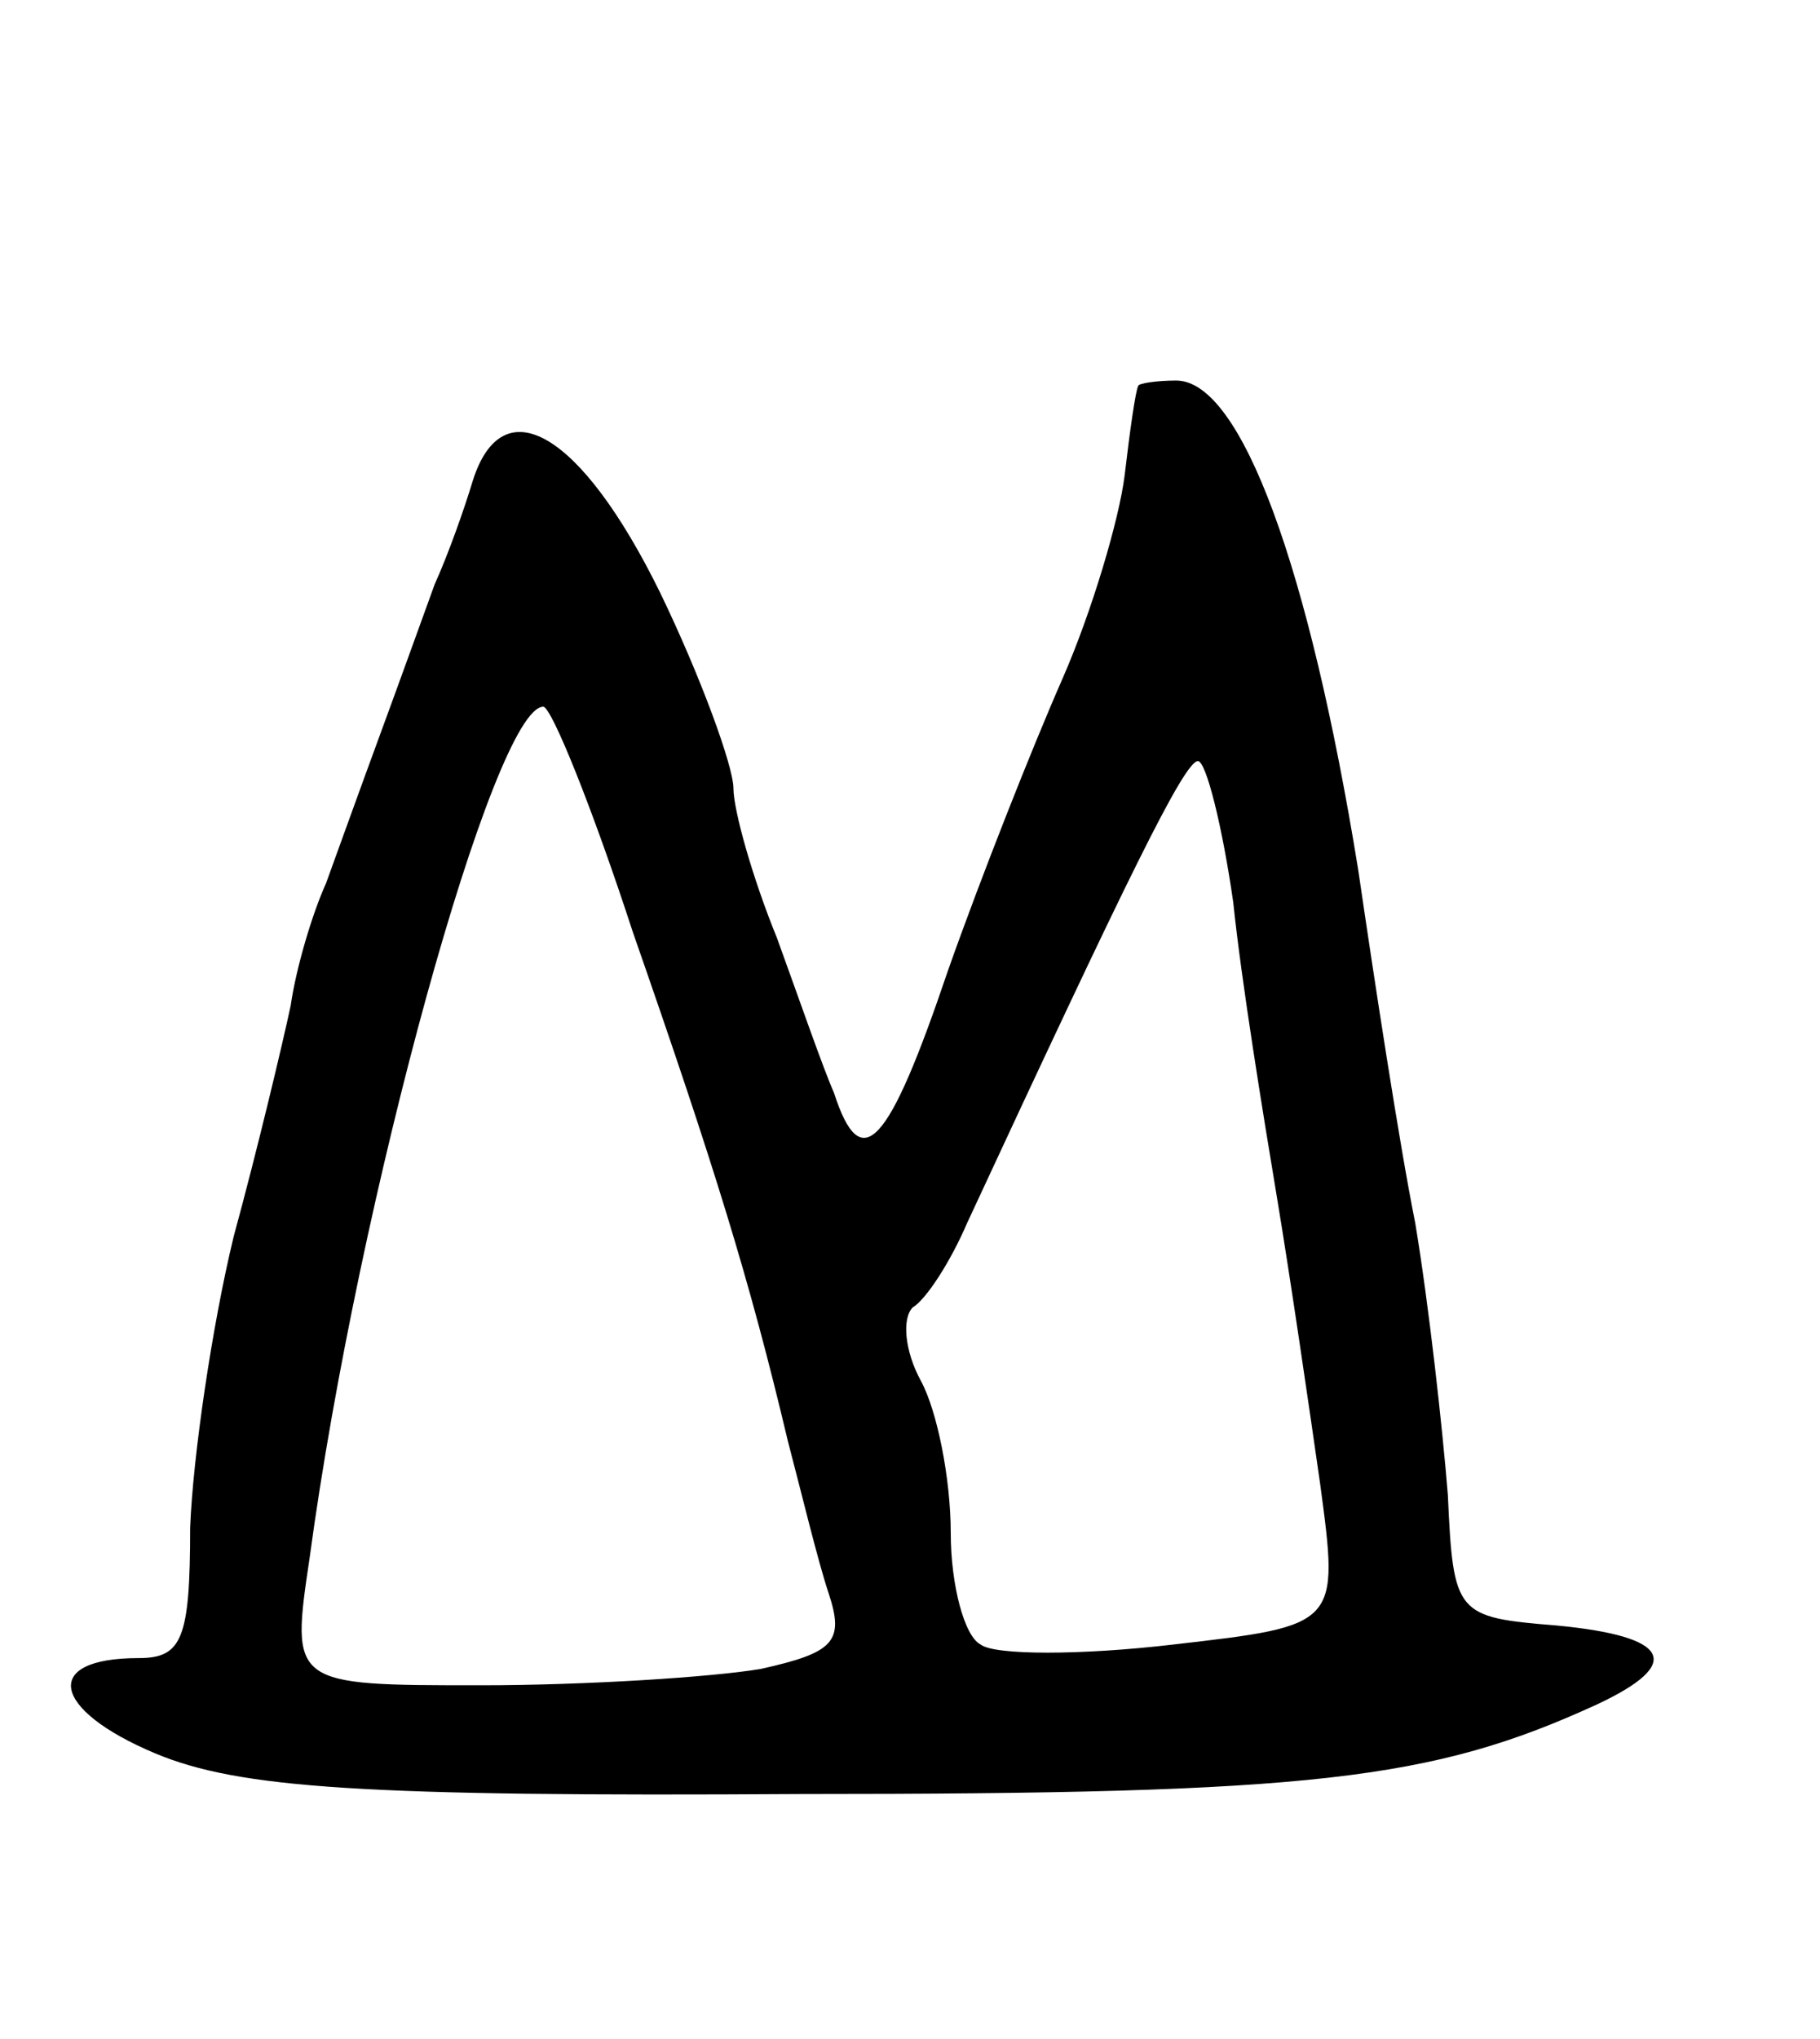 <svg version="1.0" xmlns="http://www.w3.org/2000/svg"
 width="67pt" height="75pt" viewBox="0 0 67 75"
 preserveAspectRatio="xMidYMid meet">
<g transform="translate(0,75) scale(0.1,-0.1)"
fill="#000000" stroke="none">
<path d="M419 608 c-1 -2 -3 -16 -5 -33 -2 -16 -12 -50 -23 -75 -11 -25 -30
-73 -42 -107 -22 -65 -32 -76 -42 -45 -4 9 -13 35 -21 57 -9 22 -16 47 -16 55
0 8 -12 41 -27 72 -29 59 -58 76 -69 41 -3 -10 -9 -27 -14 -38 -4 -11 -13 -36
-20 -55 -7 -19 -16 -44 -20 -55 -5 -11 -11 -31 -13 -45 -3 -14 -12 -52 -21
-85 -8 -33 -15 -81 -16 -107 0 -41 -3 -48 -19 -48 -36 0 -32 -19 6 -35 31 -13
77 -16 238 -15 188 0 232 5 293 33 32 15 27 25 -15 29 -37 3 -38 4 -40 48 -2
25 -7 70 -12 100 -6 30 -15 89 -21 130 -18 111 -43 180 -67 180 -7 0 -14 -1
-14 -2z m-186 -201 c30 -86 43 -128 57 -187 5 -19 11 -44 15 -56 6 -18 2 -22
-25 -28 -18 -3 -64 -6 -103 -6 -70 0 -70 0 -63 47 18 133 68 313 86 313 3 0
18 -37 33 -83z m221 11 c3 -29 11 -78 16 -108 5 -30 12 -78 16 -106 7 -52 7
-52 -54 -59 -34 -4 -66 -4 -71 0 -6 3 -11 22 -11 41 0 20 -5 45 -11 56 -6 11
-7 23 -3 27 5 3 14 17 20 31 59 127 80 170 85 170 3 0 9 -24 13 -52z"/>
</g>
</svg>
